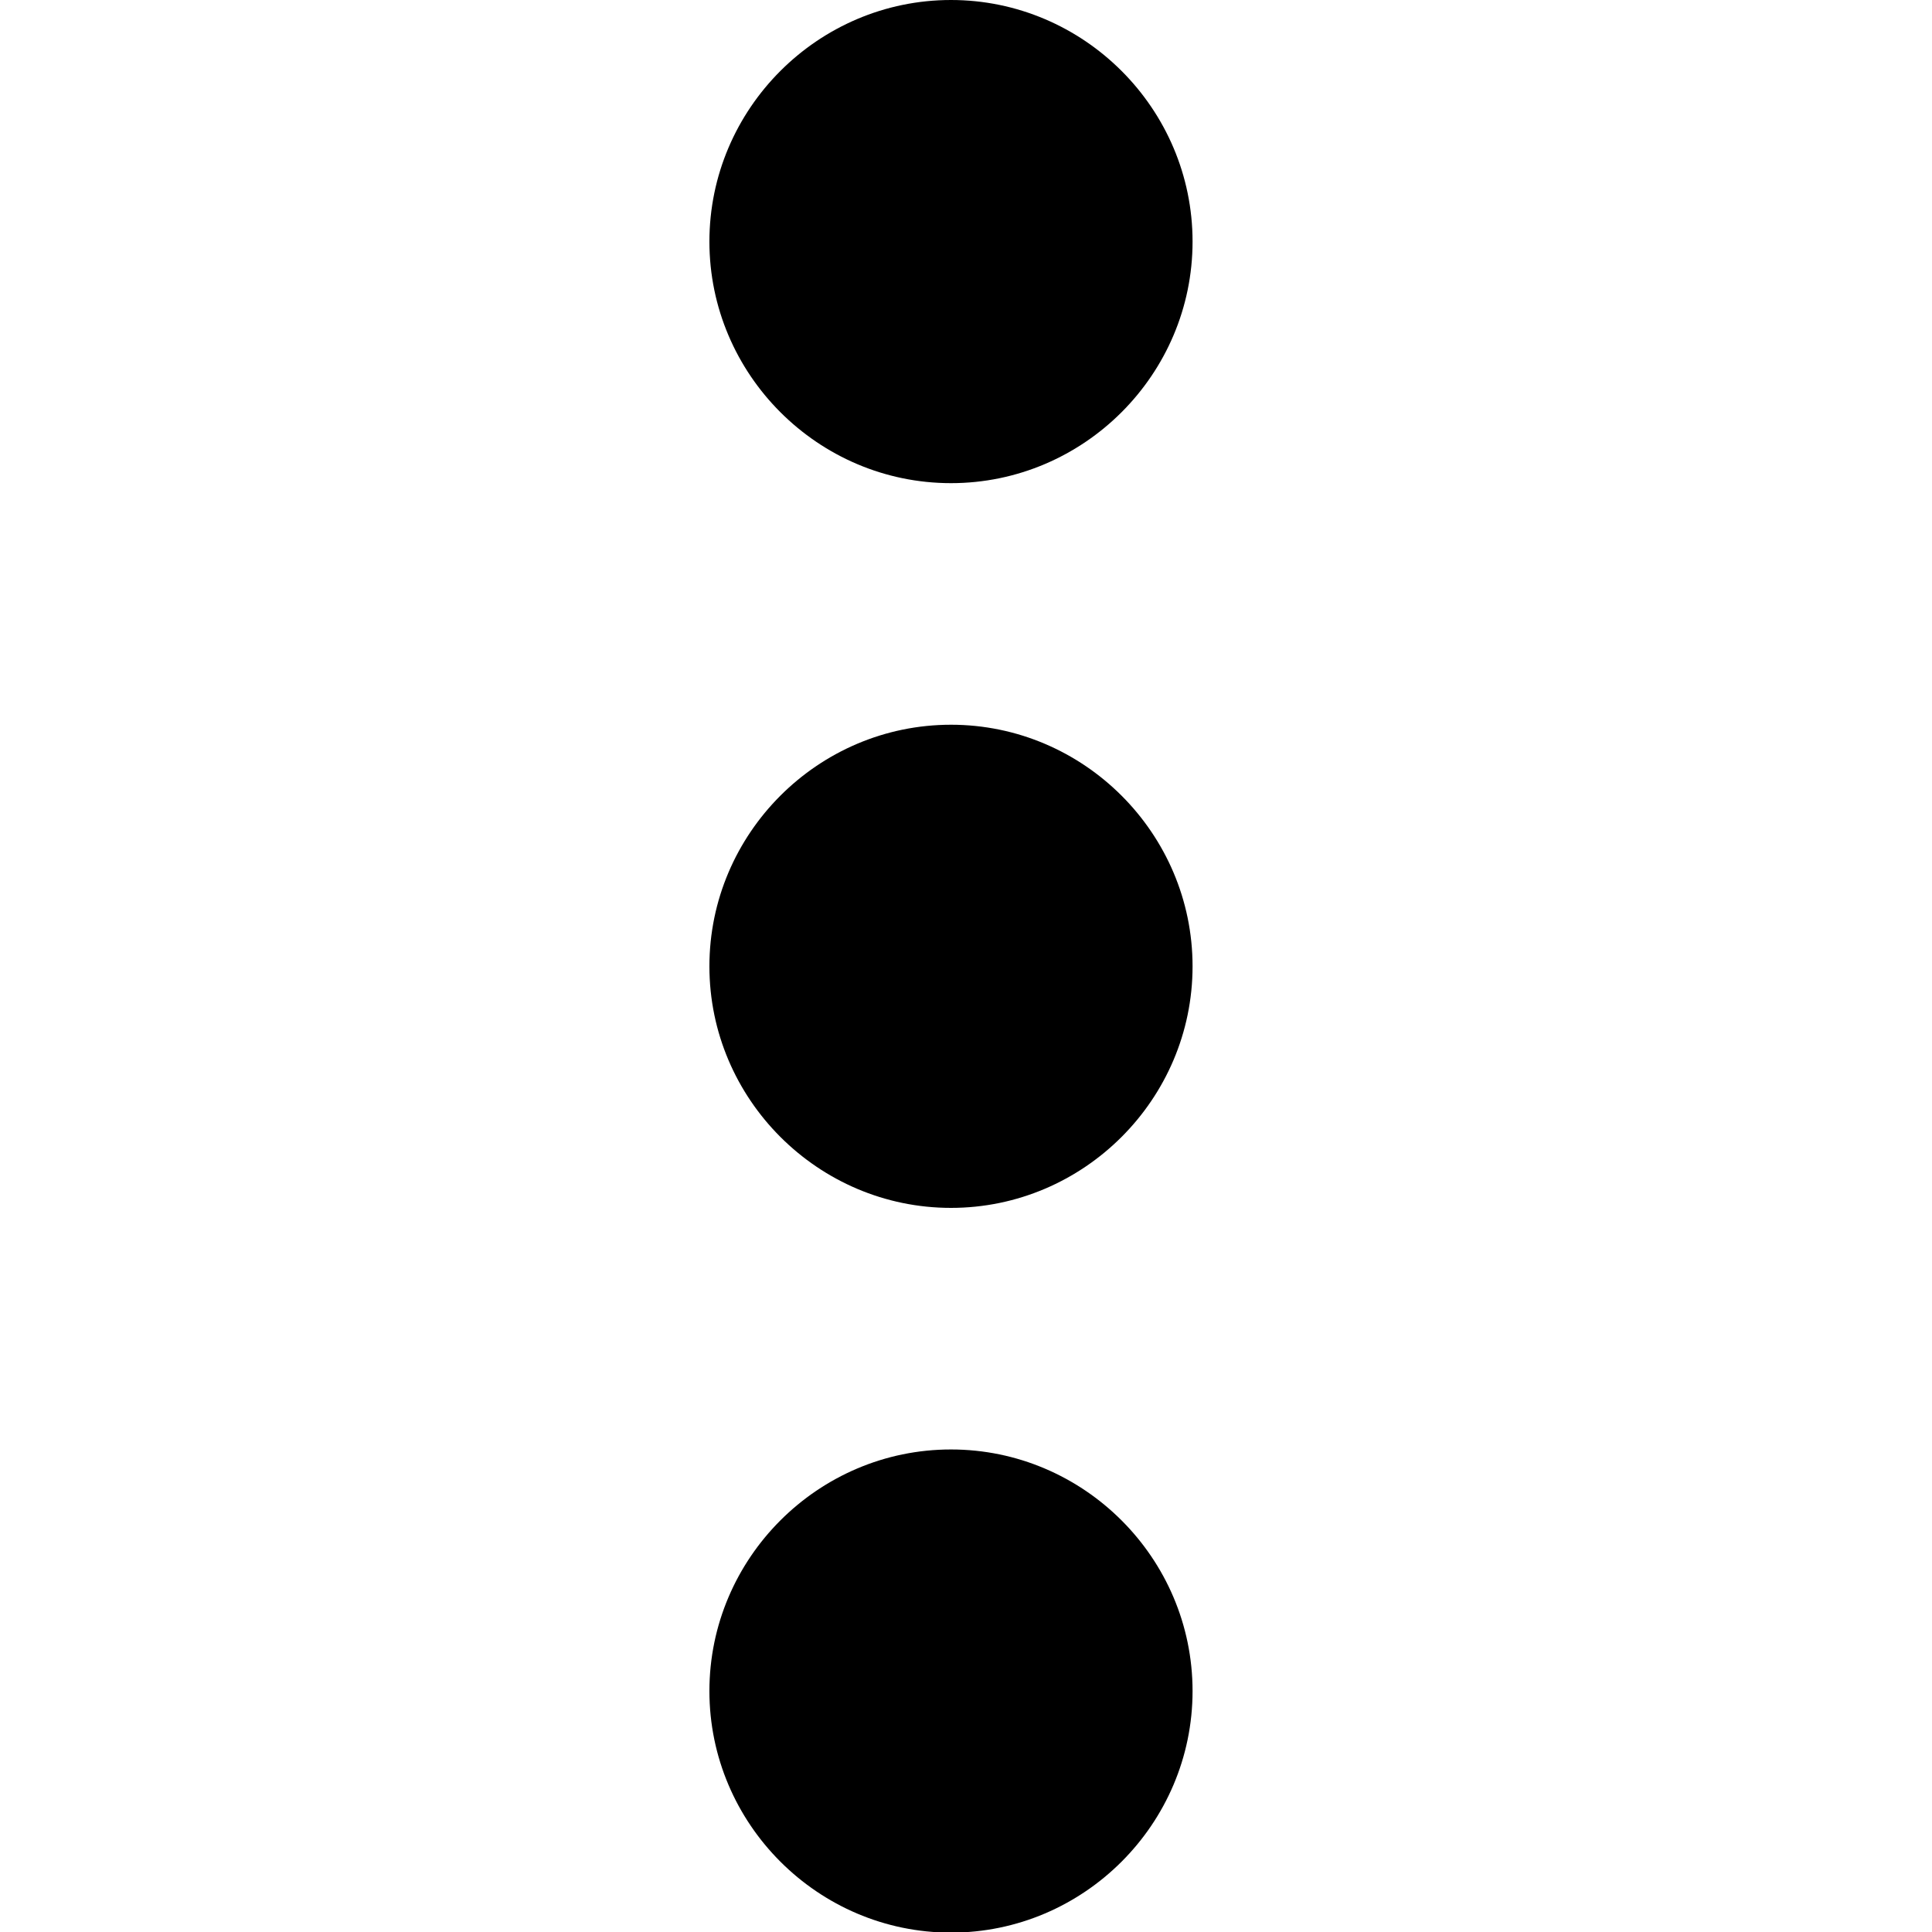 <?xml version="1.0" encoding="UTF-8" standalone="no"?>
<svg
   width="512"
   height="512"
   viewBox="0 0 512 512"
   fill="none"
   version="1.1"
   xmlns="http://www.w3.org/2000/svg"
   xmlns:svg="http://www.w3.org/2000/svg">
  <path
     id="path2"
     fill="currentColor"
     d="M 252.021,0 C 216.81,0 188,28.81 188,64.021 c 0,35.211 28.81,64.02 64.021,64.02 35.211,0 64.02,-28.808 64.02,-64.02 C 316.041,28.81 287.233,0 252.021,0 Z m 0,192.062 C 216.81,192.062 188,220.871 188,256.082 c 0,35.211 28.81,64.021 64.021,64.021 35.211,0 64.02,-28.81 64.02,-64.021 0,-35.211 -28.808,-64.02 -64.02,-64.02 z m 0,192.061 c -35.211,0 -64.021,28.81 -64.021,64.021 0,35.211 28.81,64.02 64.021,64.02 35.211,0 64.02,-28.808 64.02,-64.02 0,-35.211 -28.808,-64.021 -64.02,-64.021 z" />
</svg>

